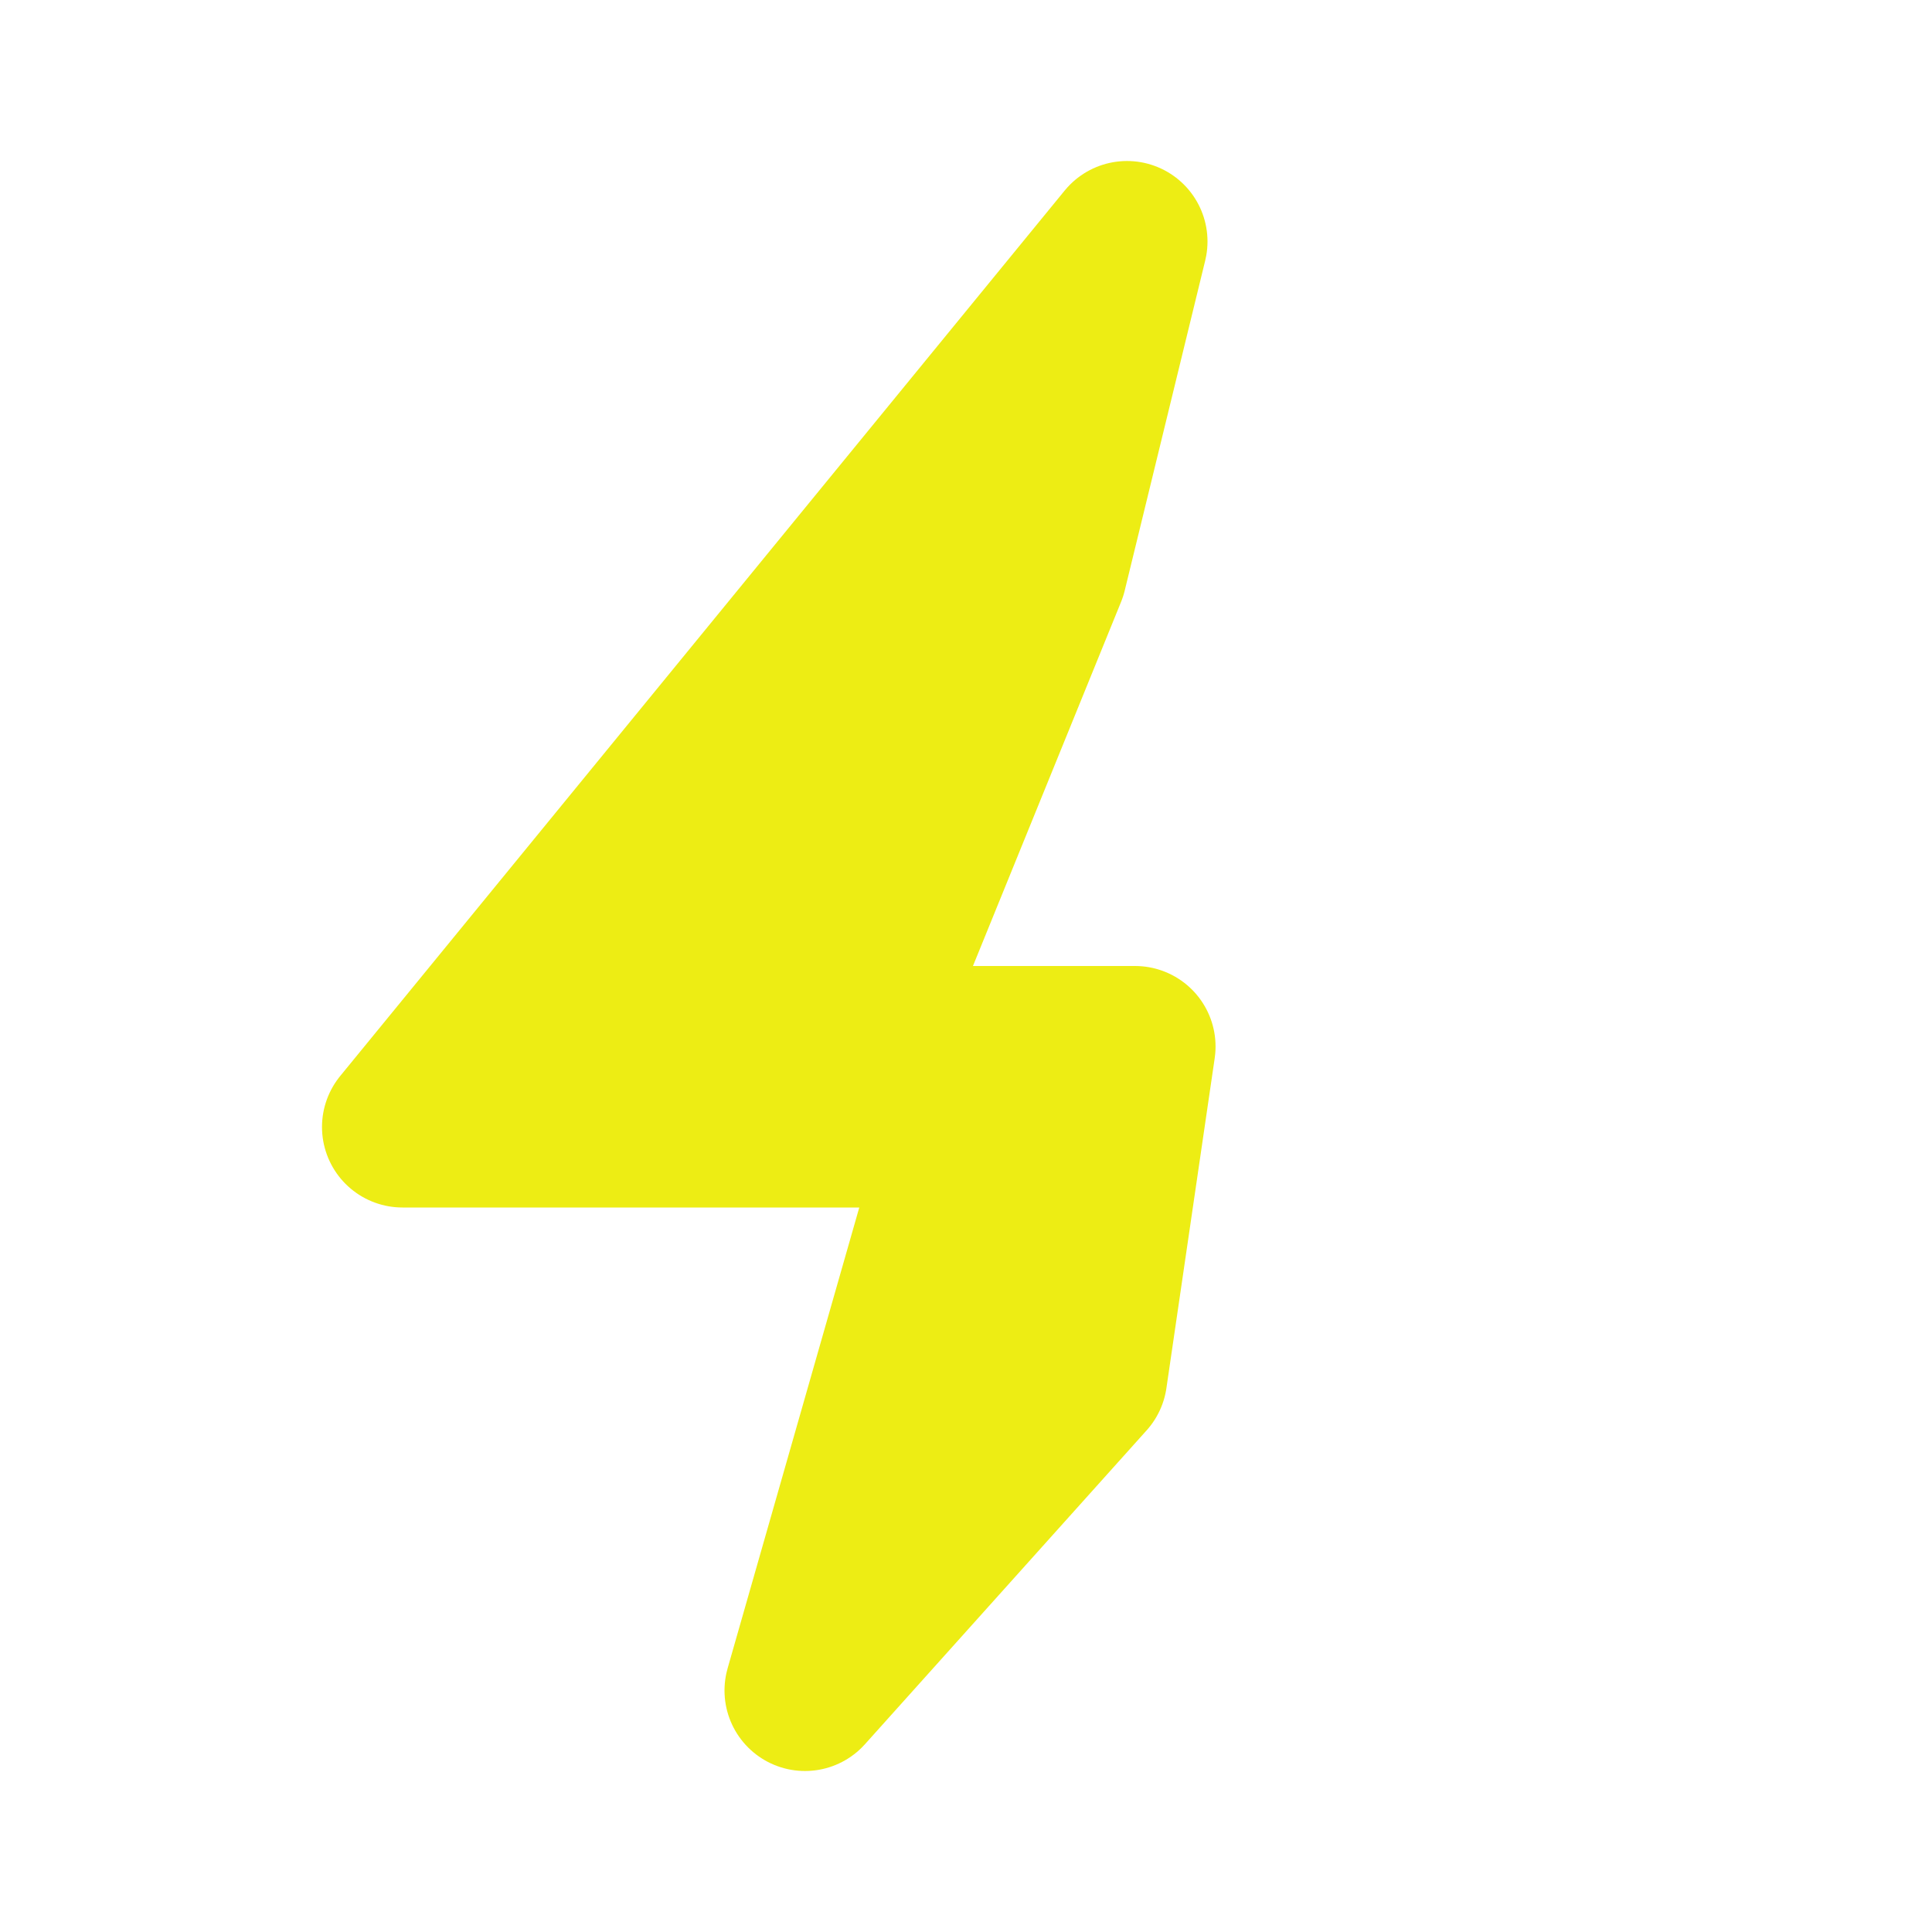 <?xml version="1.0" encoding="utf-8"?>
<!-- Generator: Adobe Illustrator 25.2.1, SVG Export Plug-In . SVG Version: 6.00 Build 0)  -->
<svg version="1.1" id="Layer_1" xmlns="http://www.w3.org/2000/svg" xmlns:xlink="http://www.w3.org/1999/xlink" x="0px" y="0px"
	 viewBox="0 0 24 24" style="enable-background:new 0 0 24 24;" xml:space="preserve">
<style type="text/css">
	.st0{fill:#EDED14;stroke:#EDED14;stroke-width:2;stroke-linecap:round;stroke-linejoin:round;}
</style>
<polygon class="st0" points="14.1,13 13.5,17.1 10,21 12,14 5,14 14,3 13,7.1 10.6,13 "/>
</svg>

